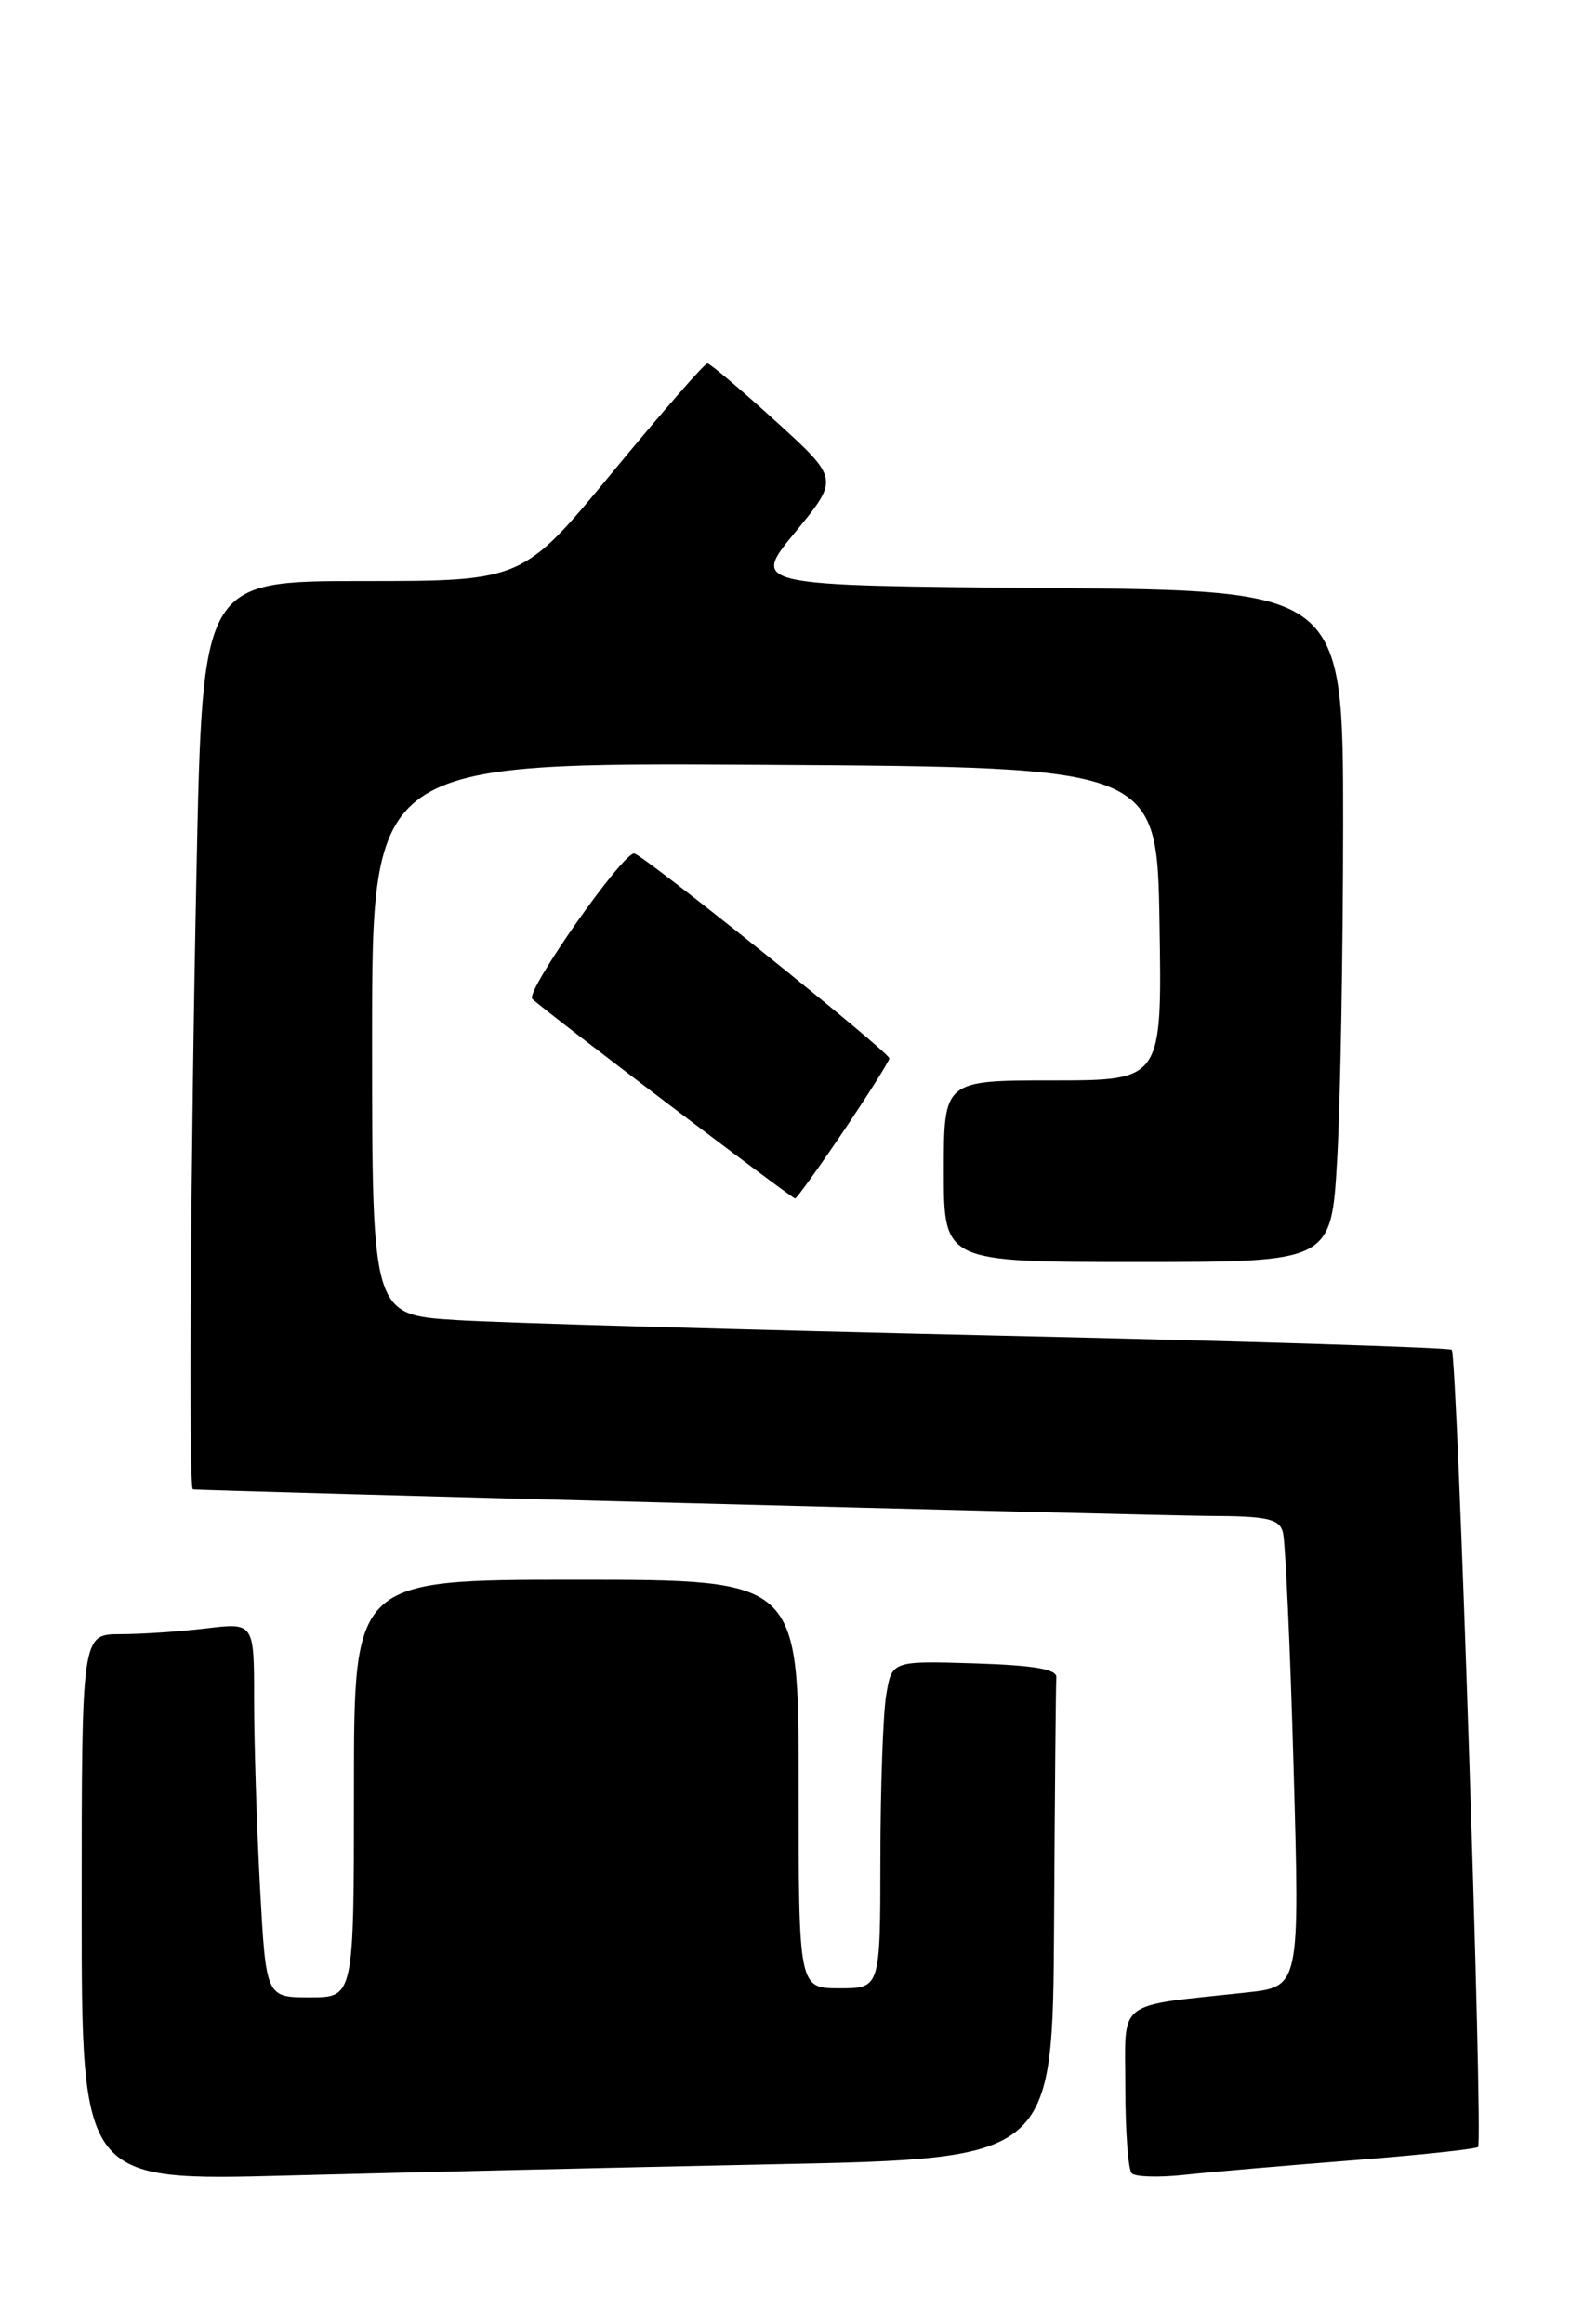 <?xml version="1.0" encoding="UTF-8" standalone="no"?>
<!DOCTYPE svg PUBLIC "-//W3C//DTD SVG 1.1//EN" "http://www.w3.org/Graphics/SVG/1.1/DTD/svg11.dtd" >
<svg xmlns="http://www.w3.org/2000/svg" xmlns:xlink="http://www.w3.org/1999/xlink" version="1.1" viewBox="0 0 173 256">
 <g >
 <path fill="currentColor"
d=" M 85.25 238.38 C 116.00 237.75 116.00 237.75 116.15 211.88 C 116.23 197.64 116.34 185.44 116.40 184.75 C 116.47 183.85 113.93 183.42 107.39 183.21 C 98.27 182.93 98.27 182.93 97.65 186.71 C 97.30 188.80 97.02 196.91 97.01 204.75 C 97.00 219.00 97.00 219.00 92.50 219.00 C 88.00 219.00 88.00 219.00 88.00 196.50 C 88.00 174.00 88.00 174.00 63.50 174.00 C 39.00 174.00 39.00 174.00 39.00 197.00 C 39.00 220.00 39.00 220.00 34.15 220.00 C 29.31 220.00 29.31 220.00 28.65 207.84 C 28.29 201.16 28.00 191.87 28.00 187.20 C 28.00 178.72 28.00 178.72 22.75 179.35 C 19.86 179.70 15.59 179.99 13.25 179.99 C 9.00 180.00 9.00 180.00 9.00 210.12 C 9.00 240.23 9.00 240.23 31.75 239.62 C 44.26 239.29 68.34 238.73 85.25 238.38 Z  M 148.97 237.95 C 156.38 237.37 162.63 236.70 162.87 236.47 C 163.44 235.90 160.58 149.24 159.97 148.67 C 159.71 148.42 137.00 147.71 109.50 147.09 C 82.00 146.47 55.34 145.71 50.25 145.39 C 41.00 144.81 41.00 144.81 41.00 114.40 C 41.00 83.98 41.00 83.98 84.25 84.24 C 127.50 84.50 127.50 84.50 127.77 101.75 C 128.05 119.00 128.05 119.00 116.02 119.00 C 104.00 119.00 104.00 119.00 104.00 129.00 C 104.00 139.00 104.00 139.00 125.35 139.00 C 146.69 139.00 146.69 139.00 147.34 127.75 C 147.70 121.56 147.99 104.92 148.00 90.76 C 148.00 65.03 148.00 65.03 115.39 64.76 C 82.78 64.50 82.78 64.50 87.62 58.62 C 92.46 52.74 92.46 52.74 85.48 46.40 C 81.64 42.91 78.25 40.04 77.95 40.03 C 77.65 40.01 72.95 45.40 67.50 52.00 C 57.59 64.00 57.59 64.00 39.96 64.00 C 22.32 64.00 22.32 64.00 21.66 95.66 C 21.00 127.34 20.78 163.97 21.25 164.04 C 22.29 164.20 127.17 166.94 133.18 166.97 C 139.63 166.99 140.95 167.28 141.36 168.75 C 141.63 169.71 142.17 181.37 142.54 194.66 C 143.23 218.83 143.23 218.83 137.36 219.46 C 122.74 221.05 124.00 220.07 124.00 229.92 C 124.00 234.73 124.32 238.99 124.71 239.38 C 125.10 239.77 127.69 239.85 130.46 239.55 C 133.23 239.25 141.56 238.53 148.97 237.95 Z  M 92.97 124.55 C 95.74 120.44 98.00 116.85 98.00 116.57 C 98.00 115.89 70.72 94.00 69.88 94.00 C 68.53 94.00 57.85 109.25 58.65 110.02 C 59.98 111.31 87.25 132.00 87.61 132.00 C 87.79 132.00 90.20 128.65 92.97 124.55 Z "/>
</g>
</svg>